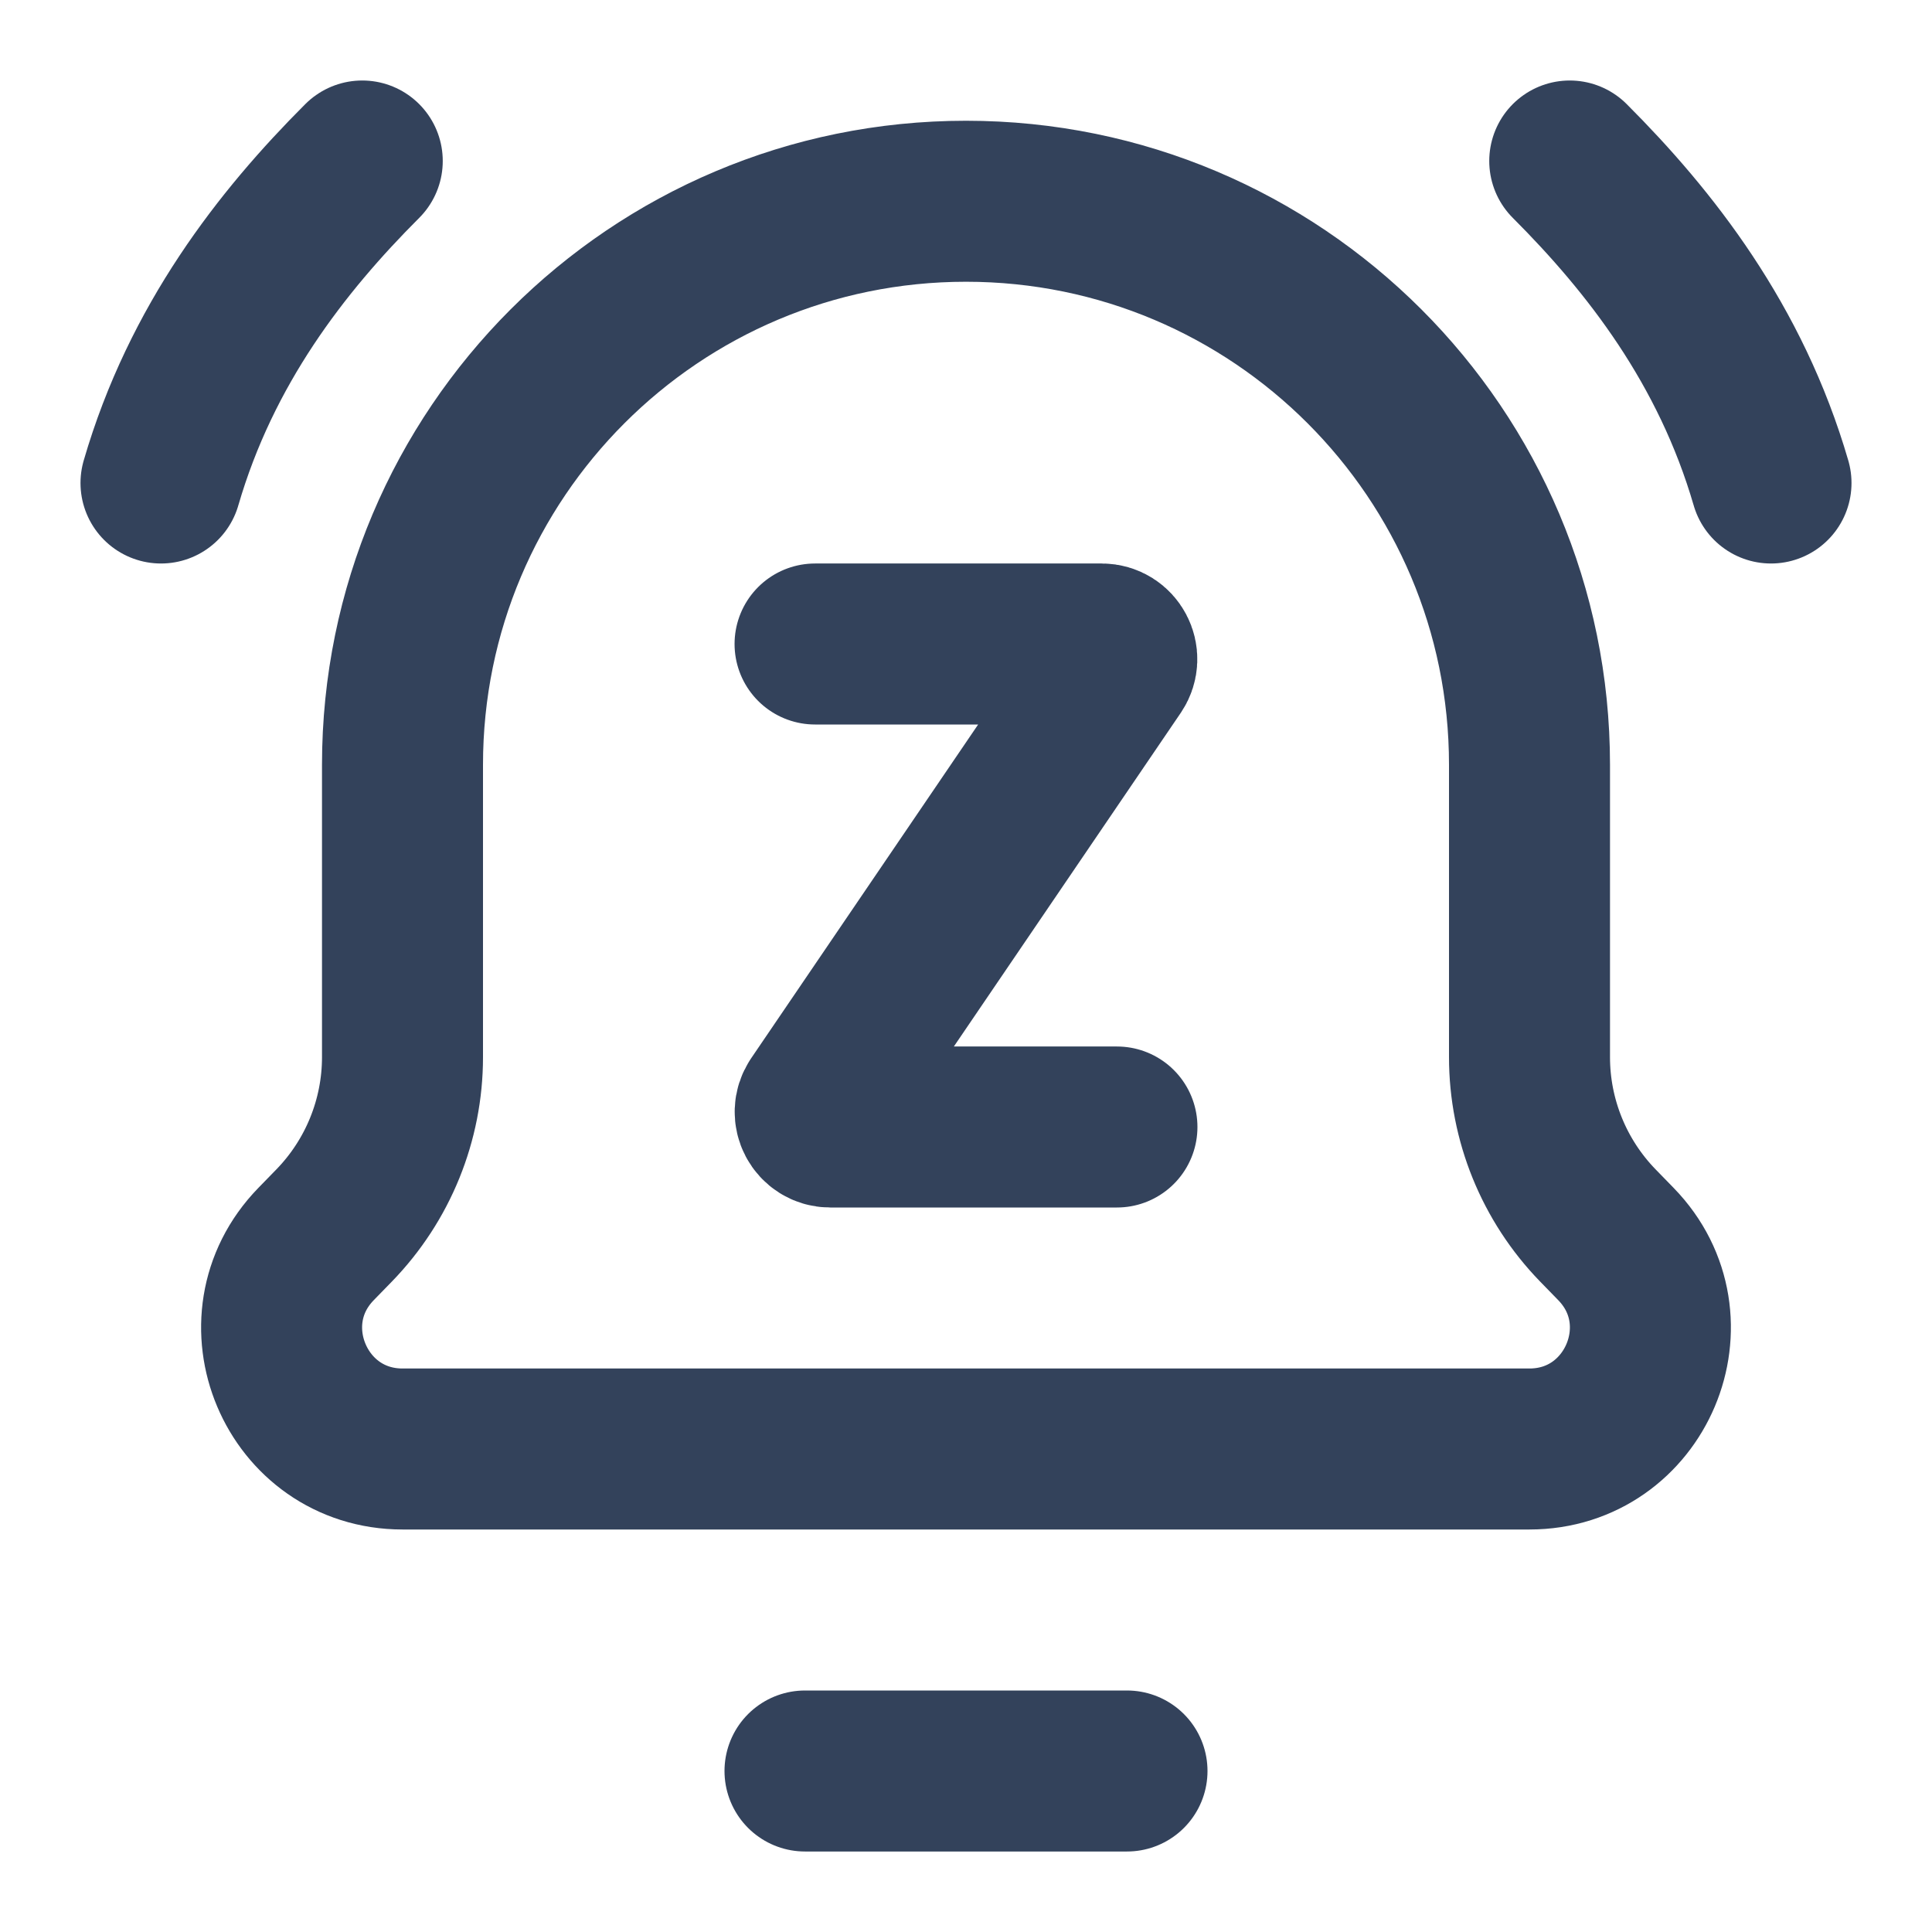 <svg width="24" height="24" viewBox="0 0 24 24" fill="none" xmlns="http://www.w3.org/2000/svg">
<path d="M14 22H10M2 6C2.5 4.28 3.5 3 4.5 2M22 6C21.5 4.28 20.5 3 19.5 2M10.125 8H13.686C13.836 8 13.925 8.168 13.841 8.293L10.159 13.707C10.075 13.832 10.164 14 10.314 14H13.875M18.999 18H5.001C3.675 18 3.001 16.405 3.926 15.454L4.151 15.223C4.695 14.663 5 13.913 5 13.132V9.5C5 5.634 8.134 2.5 12 2.5C15.866 2.5 19 5.634 19 9.5V13.132C19 13.913 19.305 14.663 19.849 15.223L20.074 15.454C20.999 16.405 20.325 18 18.999 18Z" stroke="#33425B" stroke-width="2" stroke-linecap="round" stroke-linejoin="round"/>
</svg>
